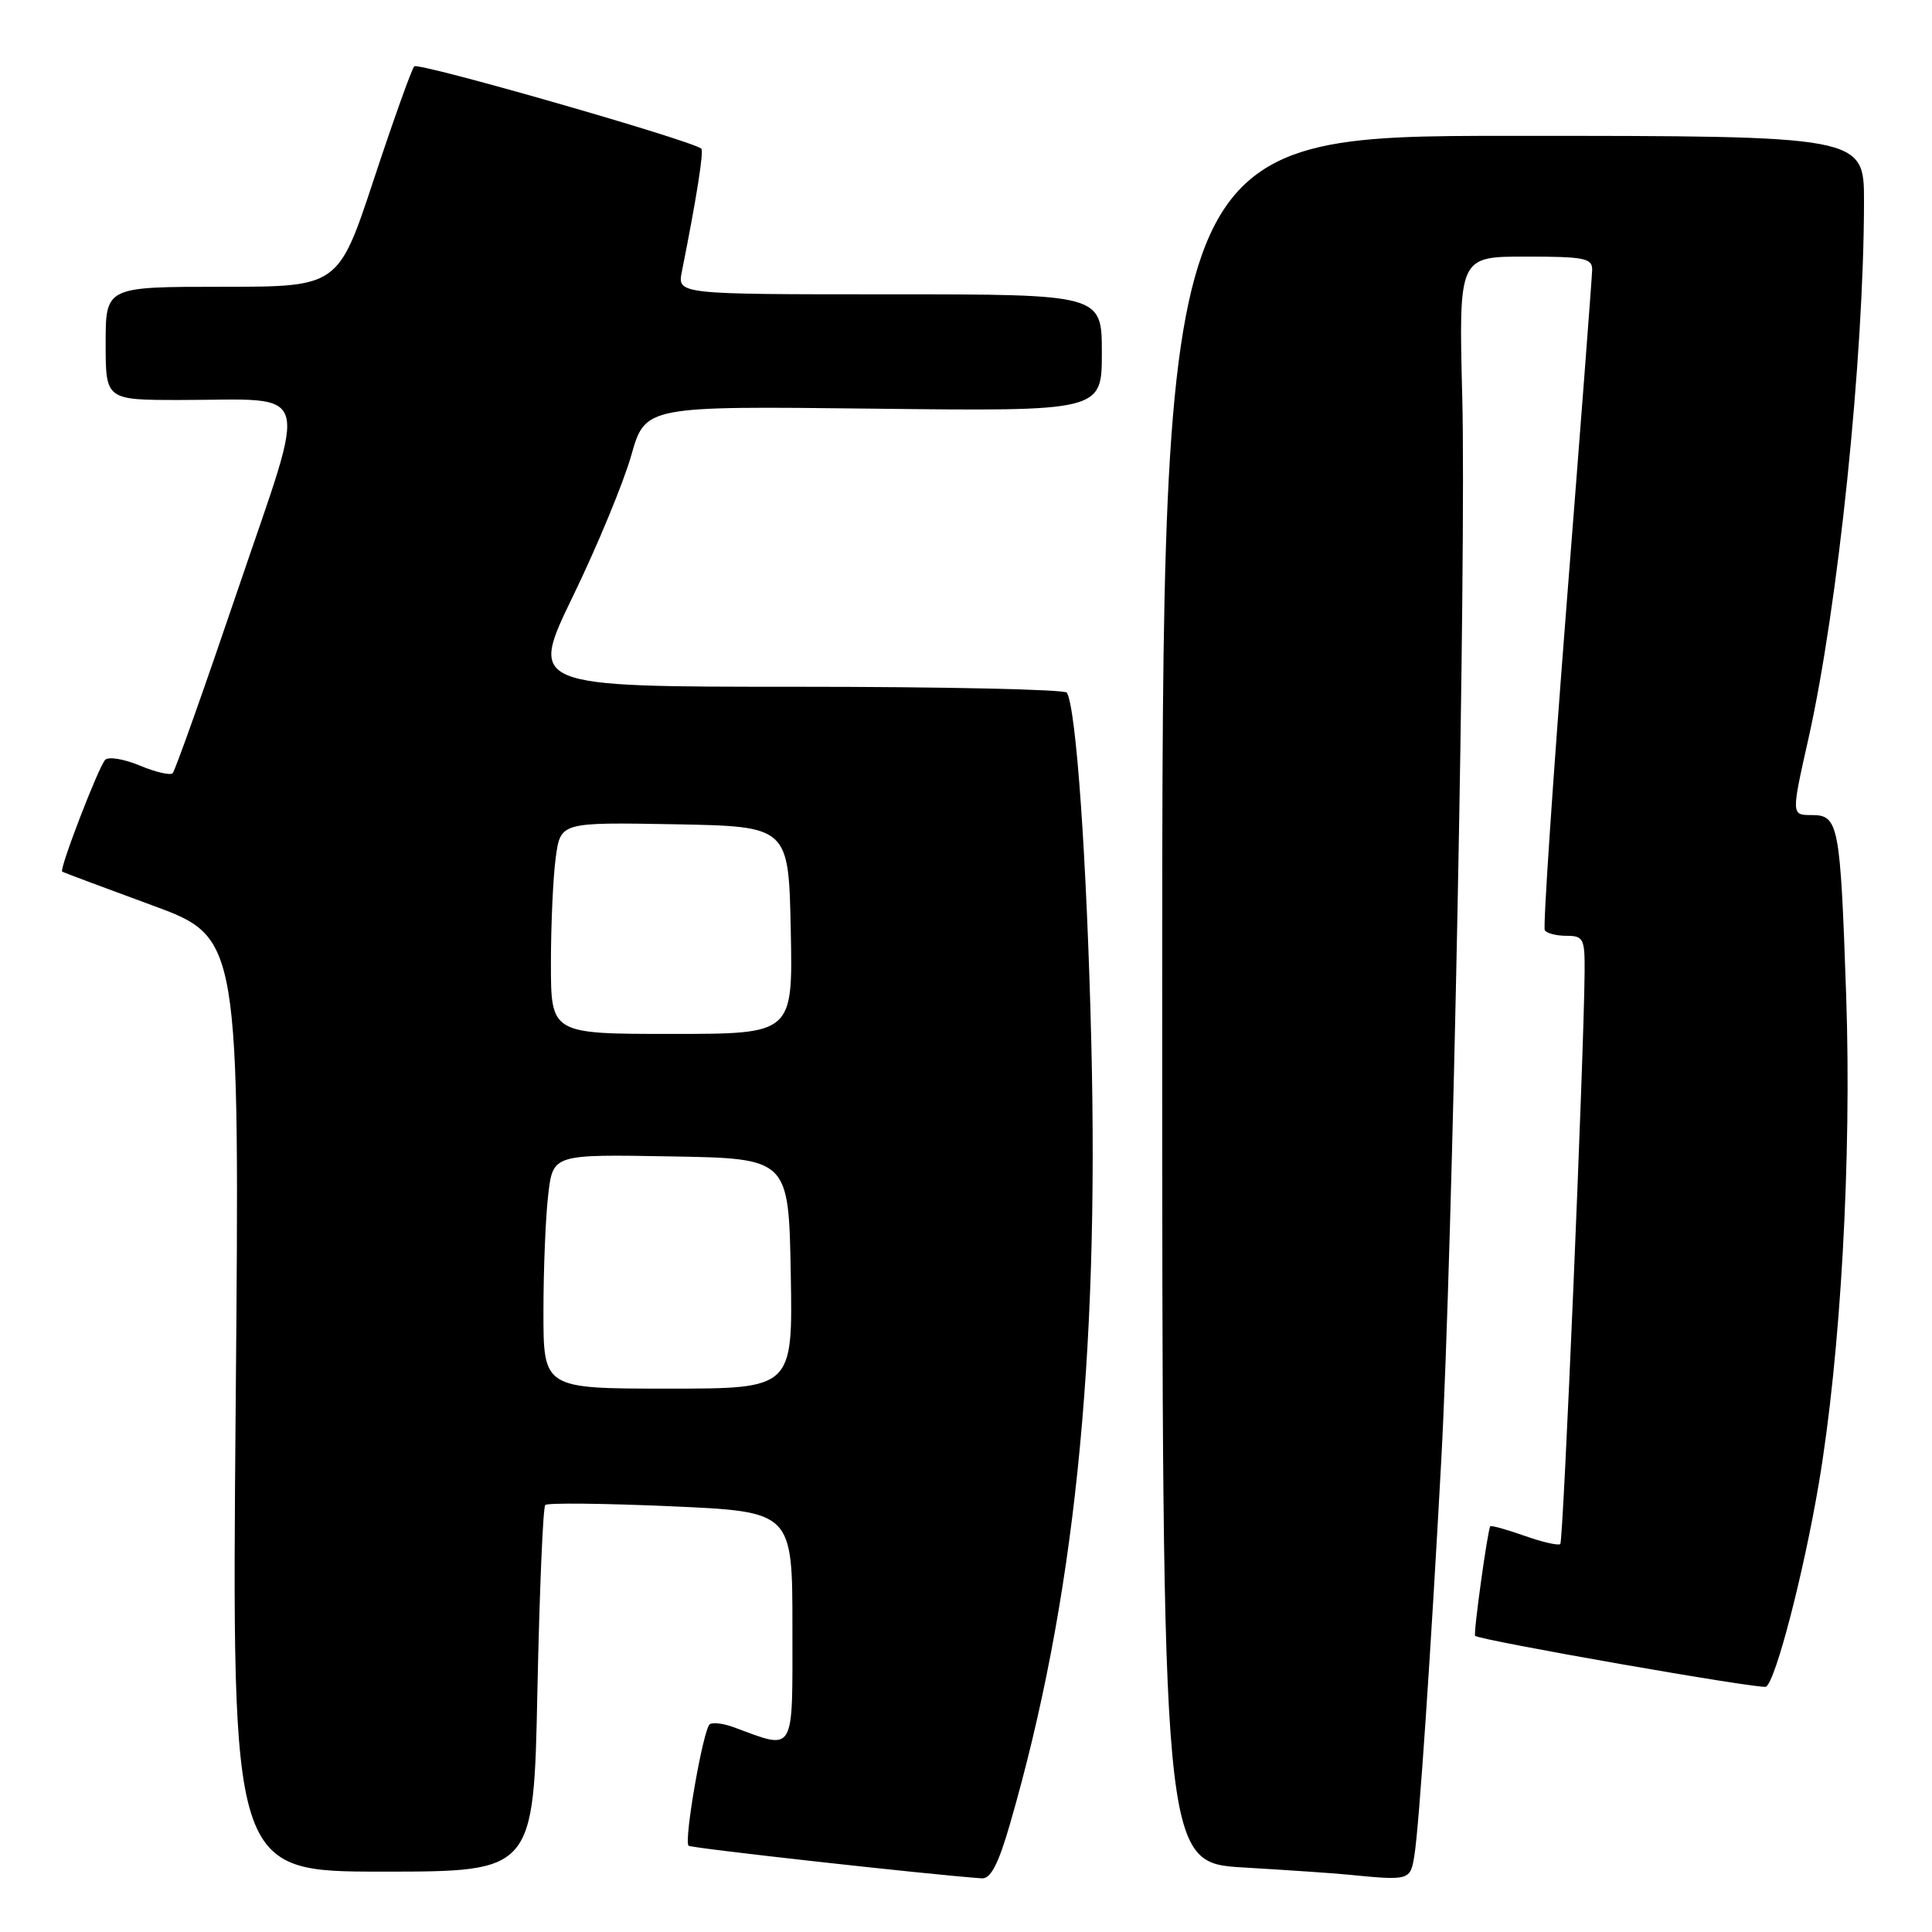 <?xml version="1.0" encoding="UTF-8" standalone="no"?>
<!DOCTYPE svg PUBLIC "-//W3C//DTD SVG 1.1//EN" "http://www.w3.org/Graphics/SVG/1.1/DTD/svg11.dtd" >
<svg xmlns="http://www.w3.org/2000/svg" xmlns:xlink="http://www.w3.org/1999/xlink" version="1.1" viewBox="0 0 256 256">
 <g >
 <path fill="currentColor"
d=" M 133.81 241.75 C 142.32 212.41 145.65 180.42 144.60 138.00 C 144.01 113.93 142.60 93.78 141.36 91.78 C 141.10 91.35 124.96 91.00 105.49 91.00 C 70.10 91.00 70.10 91.00 75.94 78.96 C 79.15 72.34 82.61 63.97 83.64 60.36 C 85.50 53.80 85.50 53.80 115.75 54.15 C 146.00 54.50 146.00 54.50 146.00 46.75 C 146.00 39.00 146.00 39.00 117.88 39.00 C 89.75 39.00 89.75 39.00 90.35 35.99 C 92.30 26.23 93.29 19.97 92.92 19.69 C 91.39 18.53 55.40 8.21 54.89 8.79 C 54.54 9.18 52.13 15.91 49.54 23.75 C 44.83 38.00 44.83 38.00 29.42 38.00 C 14.00 38.00 14.00 38.00 14.00 45.50 C 14.00 53.00 14.00 53.00 23.88 53.00 C 41.66 53.00 40.90 50.50 31.55 78.03 C 27.10 91.15 23.20 102.14 22.88 102.45 C 22.57 102.77 20.60 102.31 18.52 101.44 C 16.44 100.57 14.38 100.23 13.94 100.68 C 13.06 101.59 7.82 115.20 8.24 115.49 C 8.38 115.60 13.74 117.60 20.14 119.95 C 31.77 124.22 31.77 124.22 31.23 186.11 C 30.70 248.00 30.70 248.00 50.71 248.00 C 70.72 248.00 70.72 248.00 71.21 223.98 C 71.49 210.77 71.95 199.71 72.25 199.42 C 72.54 199.12 80.03 199.20 88.89 199.59 C 105.00 200.30 105.00 200.30 105.00 215.67 C 105.00 232.65 105.45 231.90 97.17 228.85 C 95.88 228.37 94.48 228.20 94.06 228.46 C 93.20 228.99 90.59 243.92 91.24 244.57 C 91.56 244.89 123.25 248.41 130.10 248.89 C 131.27 248.97 132.29 247.00 133.81 241.75 Z  M 187.43 245.75 C 188.04 241.90 189.61 218.68 190.98 193.40 C 192.48 165.59 194.29 73.77 193.76 52.75 C 193.28 34.00 193.28 34.00 202.14 34.00 C 209.92 34.00 211.00 34.21 210.97 35.75 C 210.95 36.71 209.43 56.62 207.59 80.00 C 205.76 103.38 204.45 122.84 204.69 123.25 C 204.92 123.66 206.22 124.00 207.56 124.00 C 209.81 124.00 210.00 124.37 209.97 128.75 C 209.89 139.63 207.15 204.19 206.75 204.59 C 206.51 204.83 204.37 204.34 202.00 203.50 C 199.63 202.66 197.59 202.10 197.47 202.24 C 197.13 202.64 195.21 216.47 195.46 216.75 C 195.95 217.33 233.39 223.88 234.01 223.50 C 235.29 222.71 238.98 208.50 240.99 196.65 C 243.89 179.55 245.36 153.50 244.63 132.00 C 243.85 109.16 243.63 108.00 240.06 108.00 C 237.35 108.00 237.35 108.00 239.63 97.86 C 243.56 80.34 246.97 47.44 246.99 26.75 C 247.00 18.00 247.00 18.00 200.50 18.00 C 154.00 18.00 154.00 18.00 154.00 132.40 C 154.00 246.81 154.00 246.81 164.75 247.45 C 170.66 247.80 176.85 248.22 178.50 248.39 C 186.87 249.21 186.88 249.20 187.43 245.75 Z  M 72.01 173.75 C 72.01 168.11 72.30 161.13 72.65 158.23 C 73.28 152.95 73.28 152.95 88.89 153.23 C 104.50 153.50 104.50 153.50 104.78 168.75 C 105.05 184.00 105.05 184.00 88.53 184.00 C 72.00 184.00 72.00 184.00 72.01 173.75 Z  M 73.00 127.64 C 73.00 122.49 73.29 116.18 73.64 113.61 C 74.28 108.95 74.28 108.95 89.39 109.22 C 104.50 109.50 104.50 109.50 104.78 123.25 C 105.06 137.00 105.06 137.00 89.03 137.00 C 73.00 137.00 73.00 137.00 73.00 127.64 Z "/>
</g>
</svg>